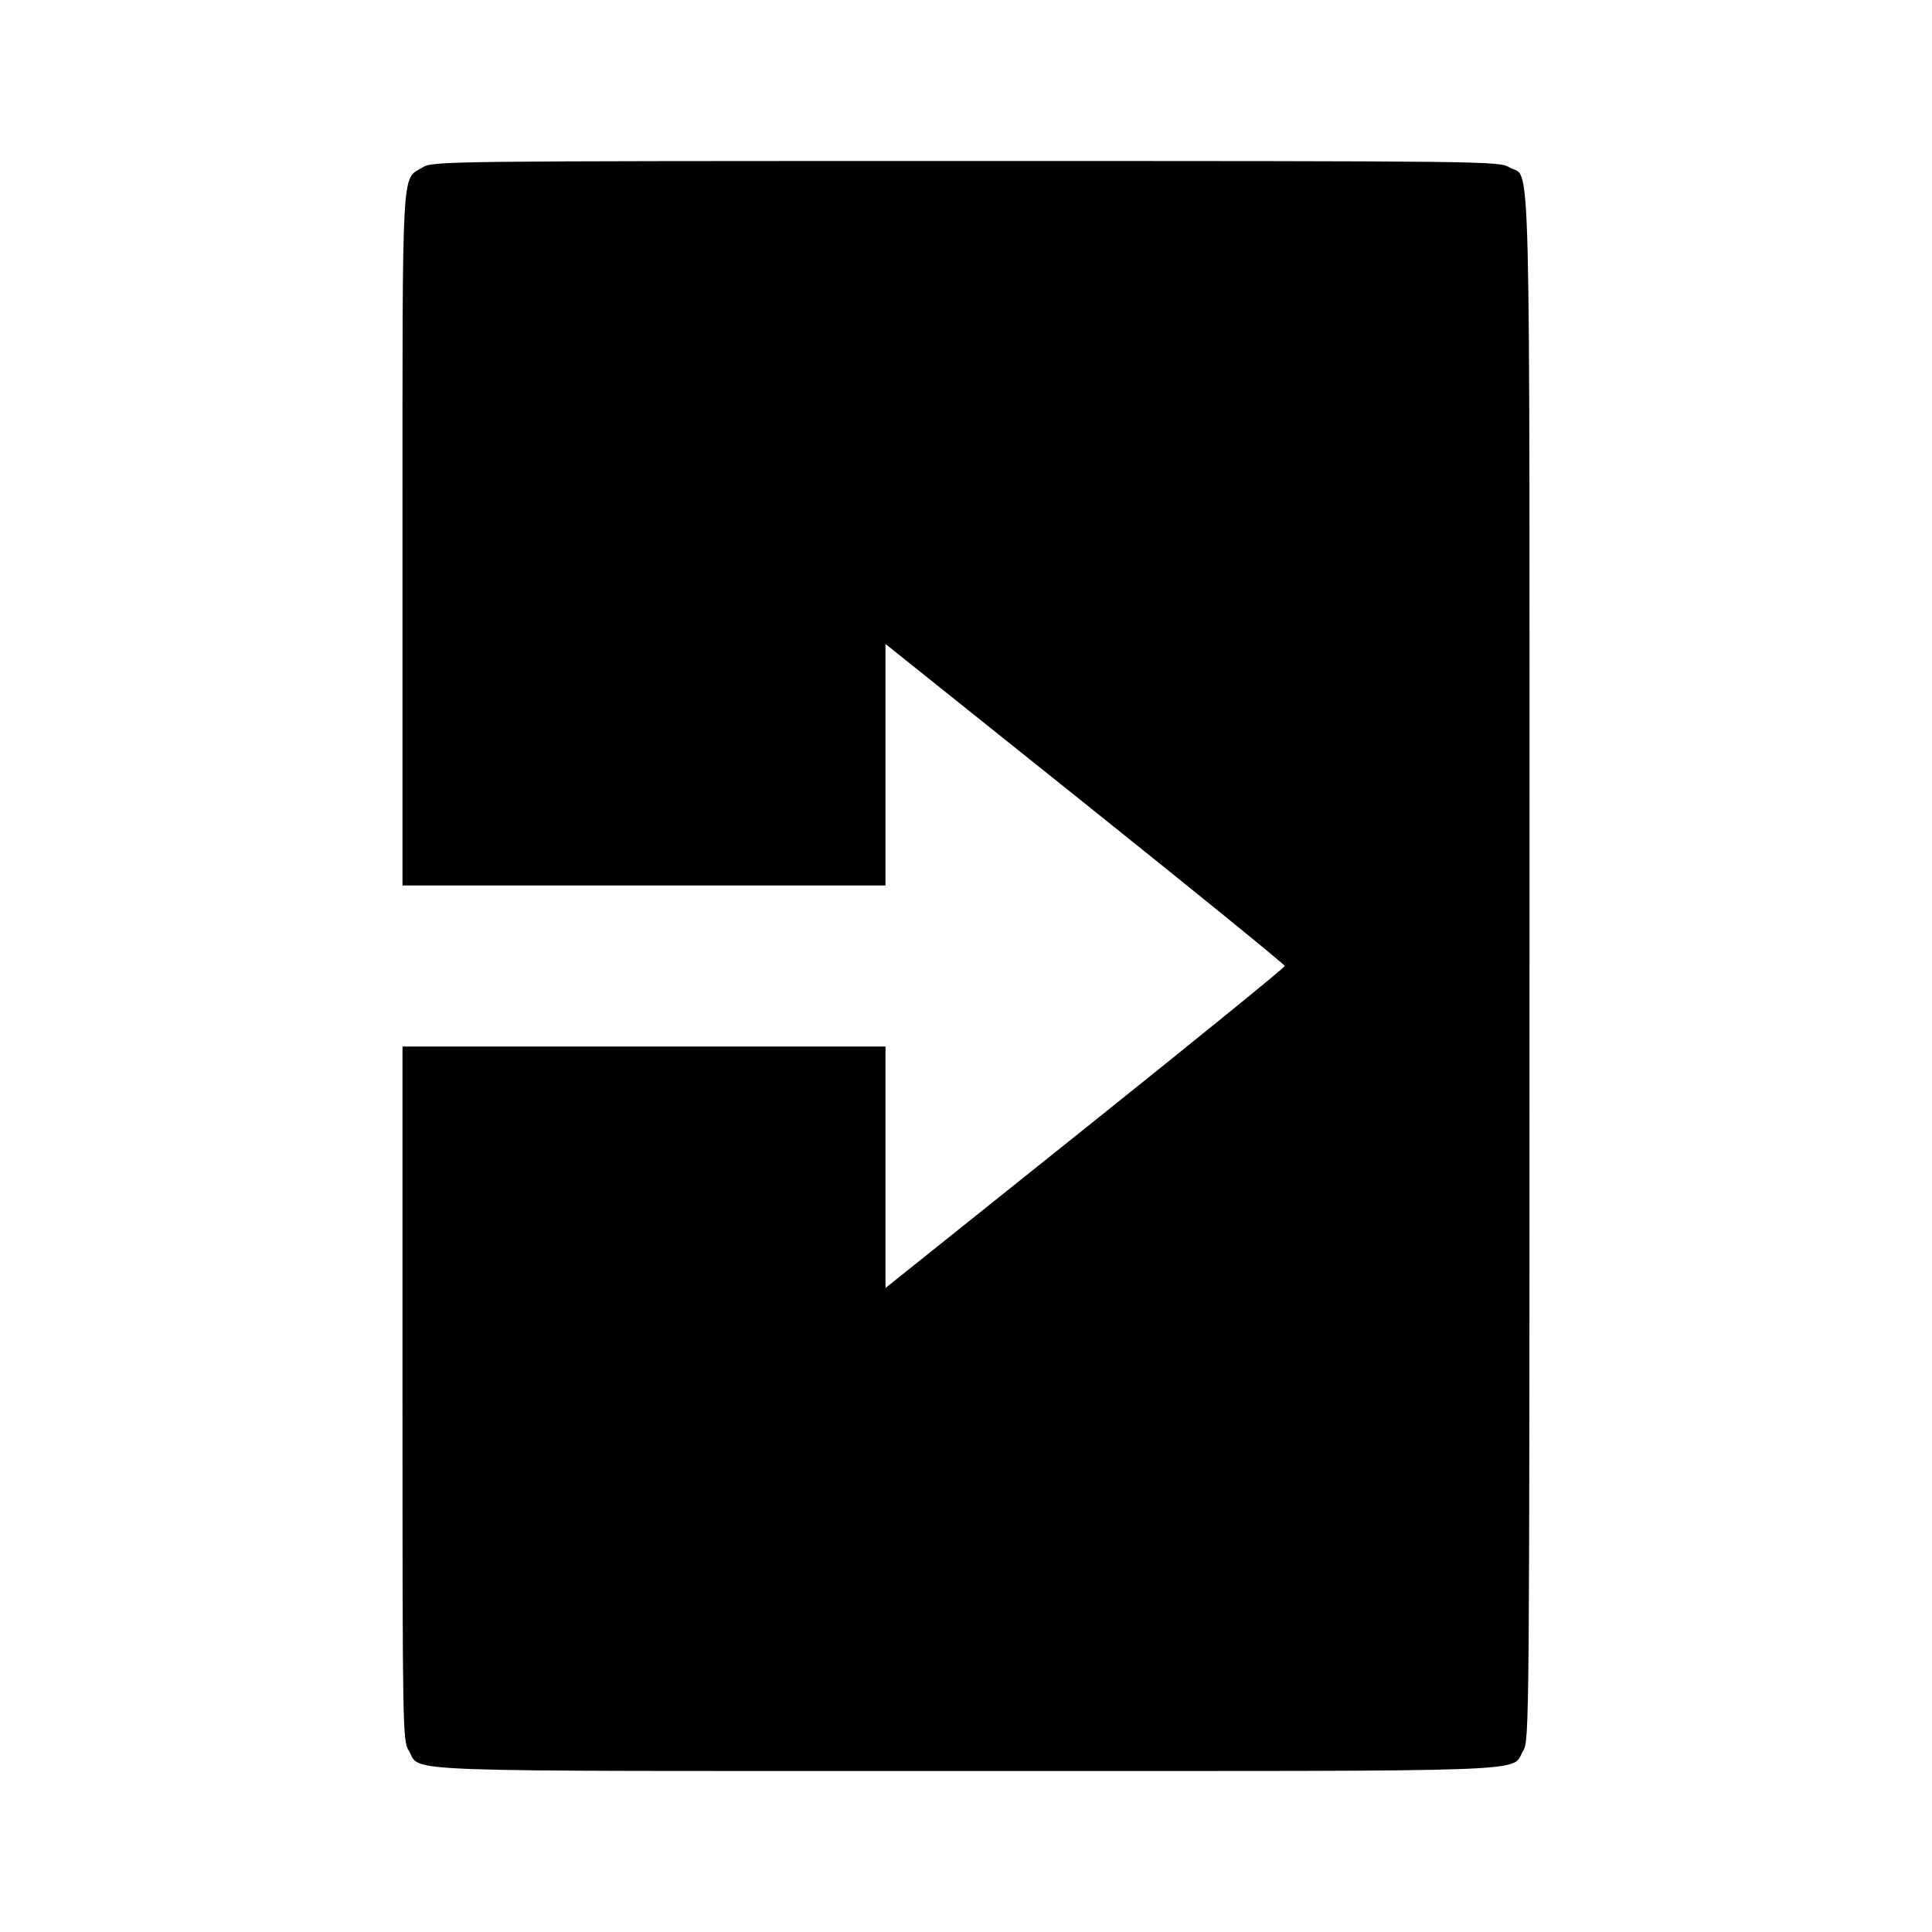 <svg viewBox="0 0 24 24" xmlns="http://www.w3.org/2000/svg"><path d="M5.252 2.078 C 4.984 2.242,5.000 1.948,5.000 6.698 L 5.000 11.000 8.000 11.000 L 11.000 11.000 11.000 9.500 L 11.000 8.000 13.480 9.984 C 14.844 11.075,15.960 11.982,15.960 12.000 C 15.960 12.018,14.844 12.925,13.480 14.016 L 11.000 16.000 11.000 14.500 L 11.000 13.000 8.000 13.000 L 5.000 13.000 5.000 17.310 C 5.000 21.514,5.002 21.623,5.078 21.748 C 5.244 22.020,4.705 22.000,12.000 22.000 C 19.295 22.000,18.756 22.020,18.922 21.748 C 18.998 21.622,19.000 21.471,19.000 12.008 C 19.000 1.386,19.022 2.245,18.748 2.078 C 18.622 2.002,18.495 2.000,12.000 2.000 C 5.505 2.000,5.378 2.002,5.252 2.078 " stroke="none" fill-rule="evenodd" fill="black"></path></svg>
